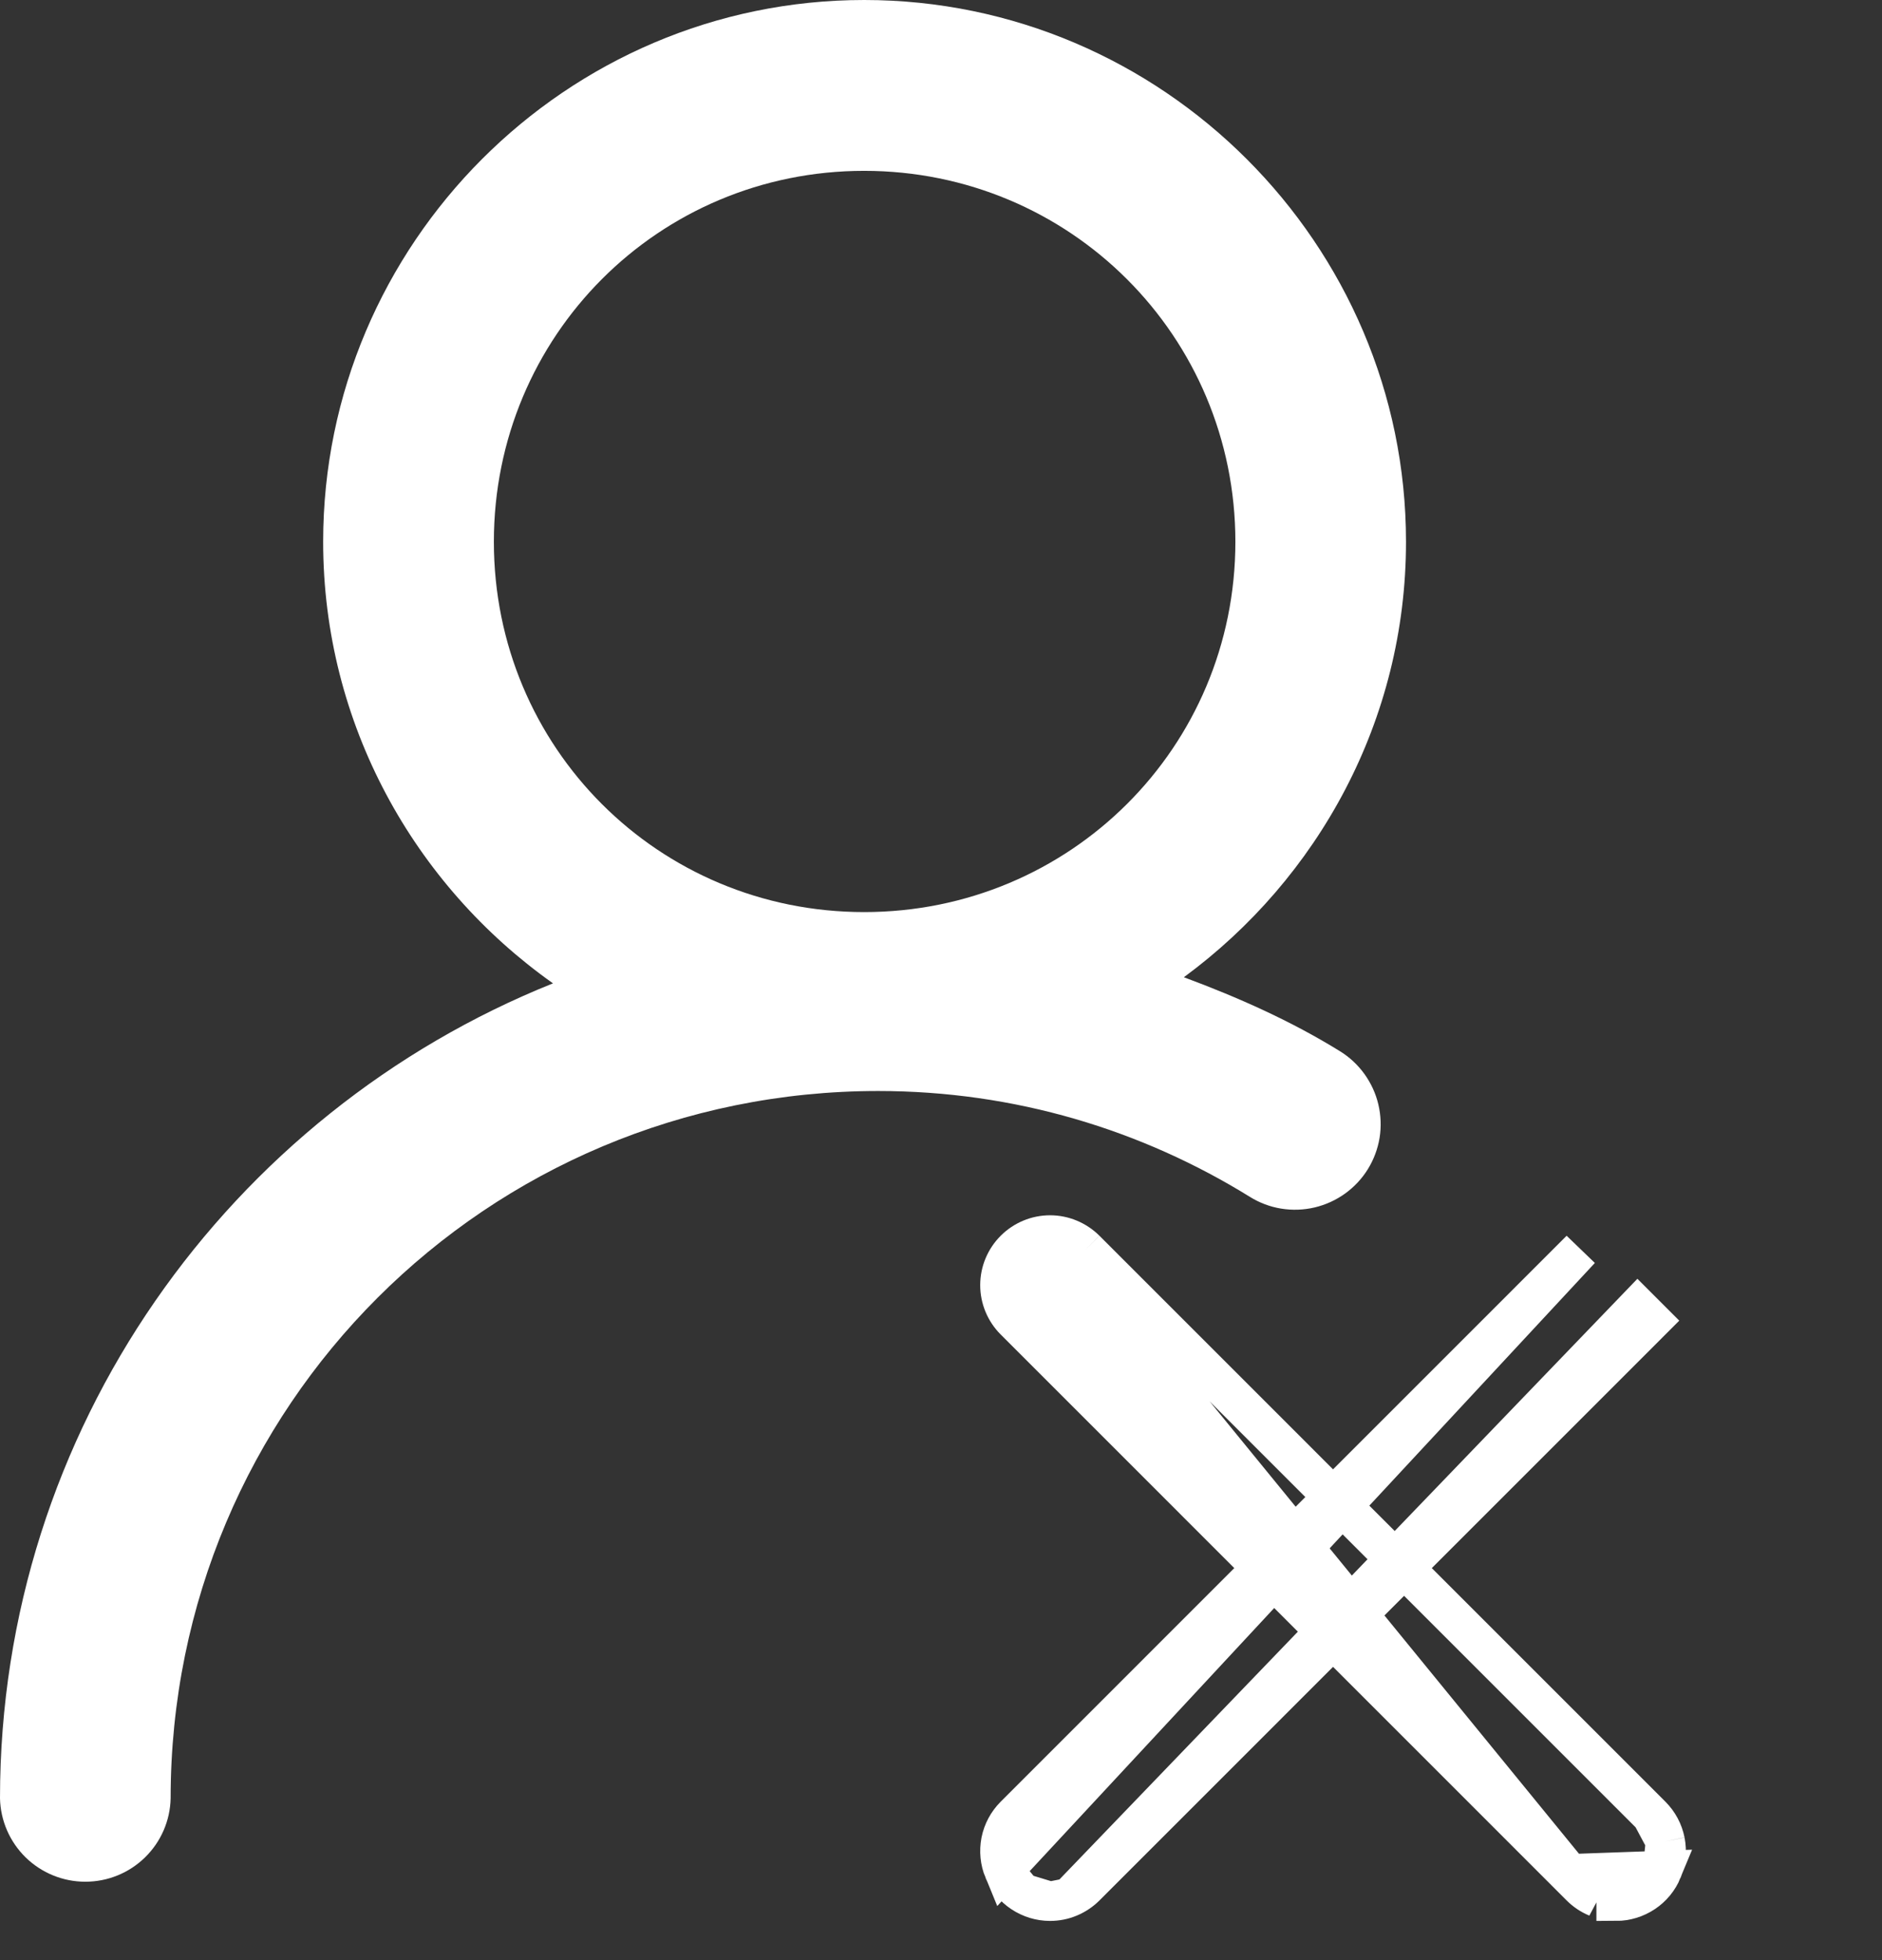 <svg width="24" height="25" viewBox="0 0 24 25" fill="none" xmlns="http://www.w3.org/2000/svg">
<rect x="0" y="0" width="24" height="25" fill="#333333" stroke="none"/>
<path d="M11.02 0C7.221 0 4.121 3.11 4.121 6.91C4.121 9.232 5.283 11.29 7.052 12.542C2.927 14.195 0 18.229 0 22.936C0.006 23.22 0.124 23.491 0.327 23.69C0.531 23.889 0.804 24 1.088 24C1.373 24 1.646 23.889 1.849 23.69C2.053 23.491 2.17 23.22 2.176 22.936C2.176 17.941 6.204 13.915 11.199 13.915C12.943 13.915 14.561 14.412 15.939 15.265C16.061 15.341 16.196 15.392 16.338 15.415C16.48 15.438 16.625 15.433 16.765 15.4C16.904 15.367 17.036 15.307 17.153 15.223C17.269 15.139 17.368 15.034 17.444 14.911C17.519 14.789 17.57 14.653 17.593 14.512C17.616 14.37 17.61 14.225 17.577 14.085C17.544 13.945 17.483 13.814 17.399 13.697C17.315 13.581 17.209 13.482 17.087 13.407C16.466 13.023 15.792 12.722 15.097 12.464C16.809 11.205 17.93 9.186 17.93 6.91C17.93 3.11 14.82 0 11.02 0ZM11.02 2.179C13.644 2.179 15.754 4.286 15.754 6.91C15.754 9.533 13.644 11.633 11.02 11.633C8.397 11.633 6.298 9.533 6.298 6.91C6.298 4.286 8.397 2.179 11.02 2.179Z" fill="white"/>
<path d="M13.035 24.142L13.035 24.142C12.929 24.072 12.847 23.972 12.799 23.855L13.035 24.142ZM13.035 24.142C13.14 24.212 13.264 24.25 13.39 24.25M13.035 24.142L13.39 24.25M13.636 24.201C13.713 24.169 13.784 24.122 13.844 24.062C13.844 24.062 13.844 24.062 13.844 24.062L21.061 16.844L20.884 16.667L13.636 24.201ZM13.636 24.201C13.558 24.234 13.474 24.25 13.39 24.25M13.636 24.201L13.39 24.25M12.762 23.484C12.738 23.609 12.75 23.737 12.799 23.855L20.155 15.938L20.155 15.938L12.938 23.156C12.848 23.246 12.787 23.36 12.762 23.484Z" fill="white" stroke="white" stroke-width="0.5"/>
<path d="M21.2 23.855L21.2 23.855C21.152 23.972 21.07 24.072 20.964 24.142L20.964 24.142C20.859 24.212 20.735 24.25 20.608 24.25C20.608 24.25 20.608 24.25 20.608 24.25V24C20.557 24 20.506 23.99 20.459 23.97C20.411 23.951 20.368 23.922 20.332 23.886L21.2 23.855ZM21.2 23.855C21.249 23.738 21.261 23.609 21.237 23.485M21.2 23.855L21.237 23.485M20.155 24.062C20.155 24.062 20.155 24.062 20.155 24.062L12.938 16.844C12.938 16.844 12.938 16.844 12.938 16.844C12.818 16.724 12.75 16.561 12.75 16.391C12.75 16.221 12.818 16.058 12.938 15.938C13.058 15.818 13.221 15.75 13.391 15.75C13.56 15.75 13.723 15.818 13.844 15.938L13.844 15.938M20.155 24.062L13.667 16.114L13.844 15.938M20.155 24.062C20.215 24.122 20.285 24.169 20.363 24.201L20.155 24.062ZM13.844 15.938L21.061 23.156M13.844 15.938L21.061 23.156M21.061 23.156C21.061 23.156 21.061 23.156 21.061 23.156M21.061 23.156L21.061 23.156M21.237 23.485C21.212 23.36 21.151 23.246 21.061 23.156M21.237 23.485L21.061 23.156" fill="white" stroke="white" stroke-width="0.5"/>
</svg>

